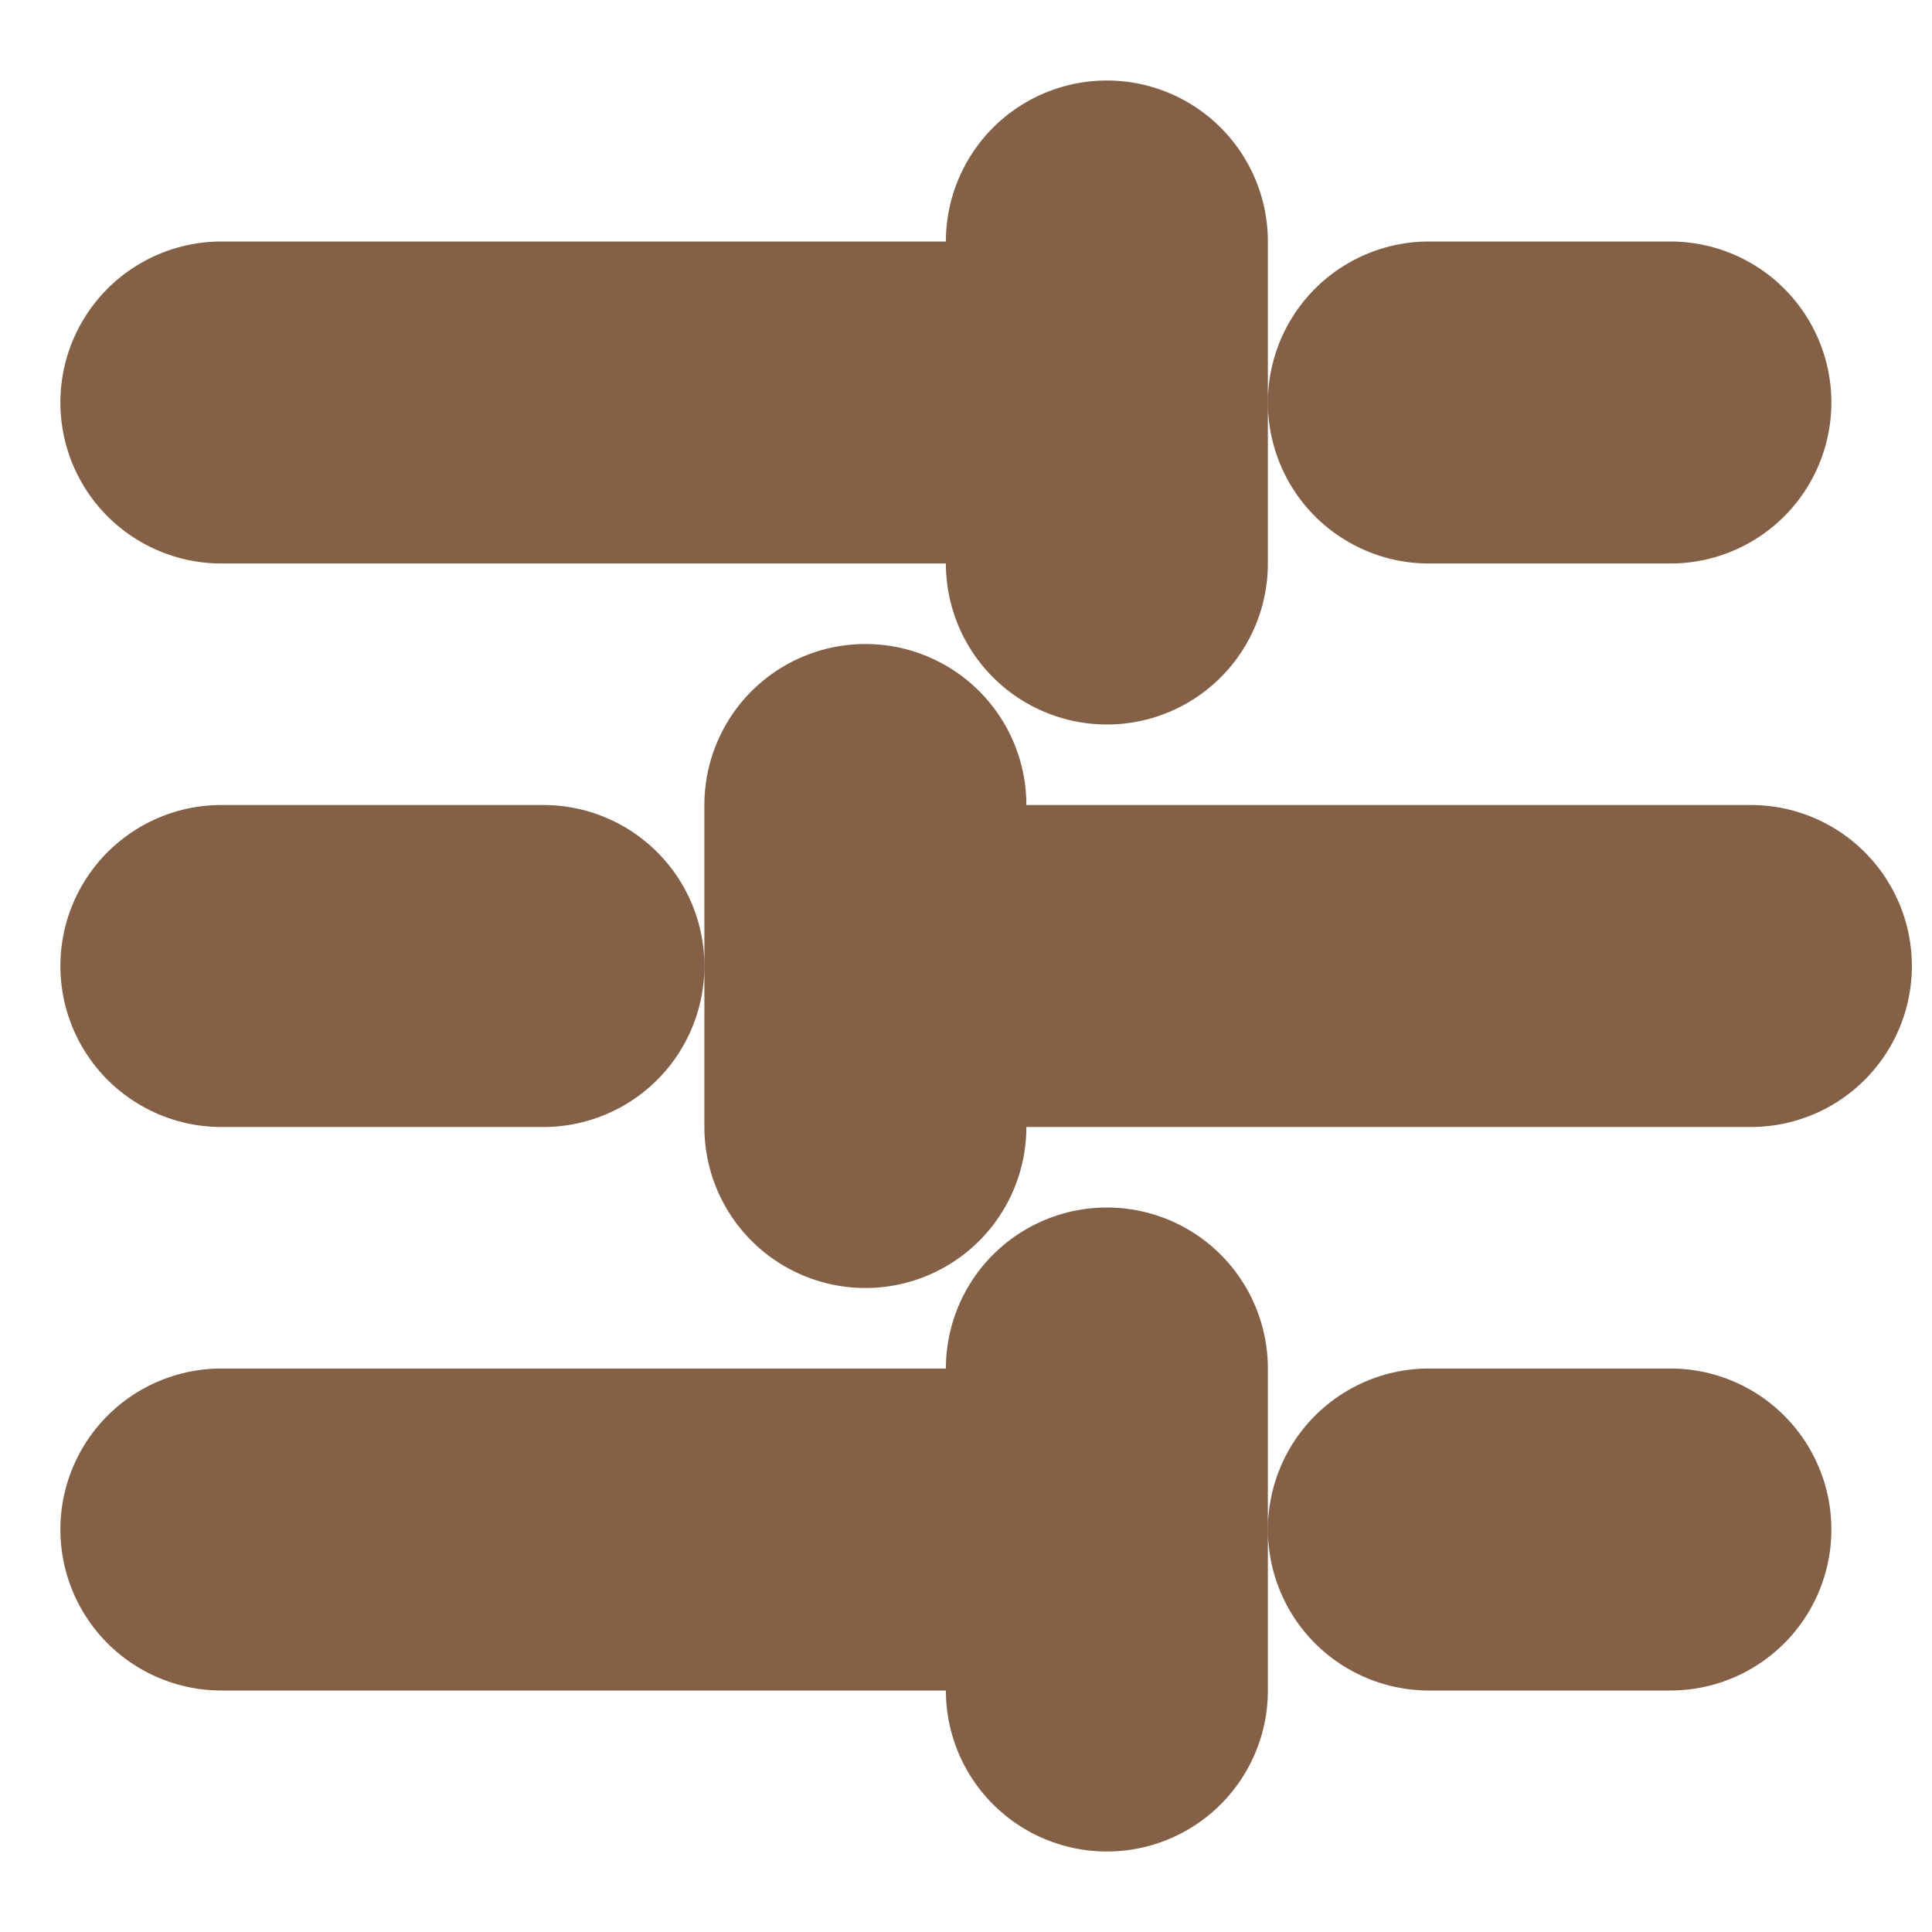 <svg fill="none" height="24" viewBox="0 0 24 24" width="24" xmlns="http://www.w3.org/2000/svg">
<path d="M20.75 5H17.75" stroke="#846046" stroke-linecap="round" stroke-linejoin="round" stroke-width="4"/>
<path d="M13.75 3V7" stroke="#846046" stroke-linecap="round" stroke-linejoin="round" stroke-width="4"/>
<path d="M13.75 5H2.75" stroke="#846046" stroke-linecap="round" stroke-linejoin="round" stroke-width="4"/>
<path d="M6.75 12H2.75" stroke="#846046" stroke-linecap="round" stroke-linejoin="round" stroke-width="4"/>
<path d="M10.75 10V14" stroke="#846046" stroke-linecap="round" stroke-linejoin="round" stroke-width="4"/>
<path d="M21.75 12H10.75" stroke="#846046" stroke-linecap="round" stroke-linejoin="round" stroke-width="4"/>
<path d="M20.75 19H17.75" stroke="#846046" stroke-linecap="round" stroke-linejoin="round" stroke-width="4"/>
<path d="M13.75 17V21" stroke="#846046" stroke-linecap="round" stroke-linejoin="round" stroke-width="4"/>
<path d="M13.75 19H2.75" stroke="#846046" stroke-linecap="round" stroke-linejoin="round" stroke-width="4"/>
</svg>
